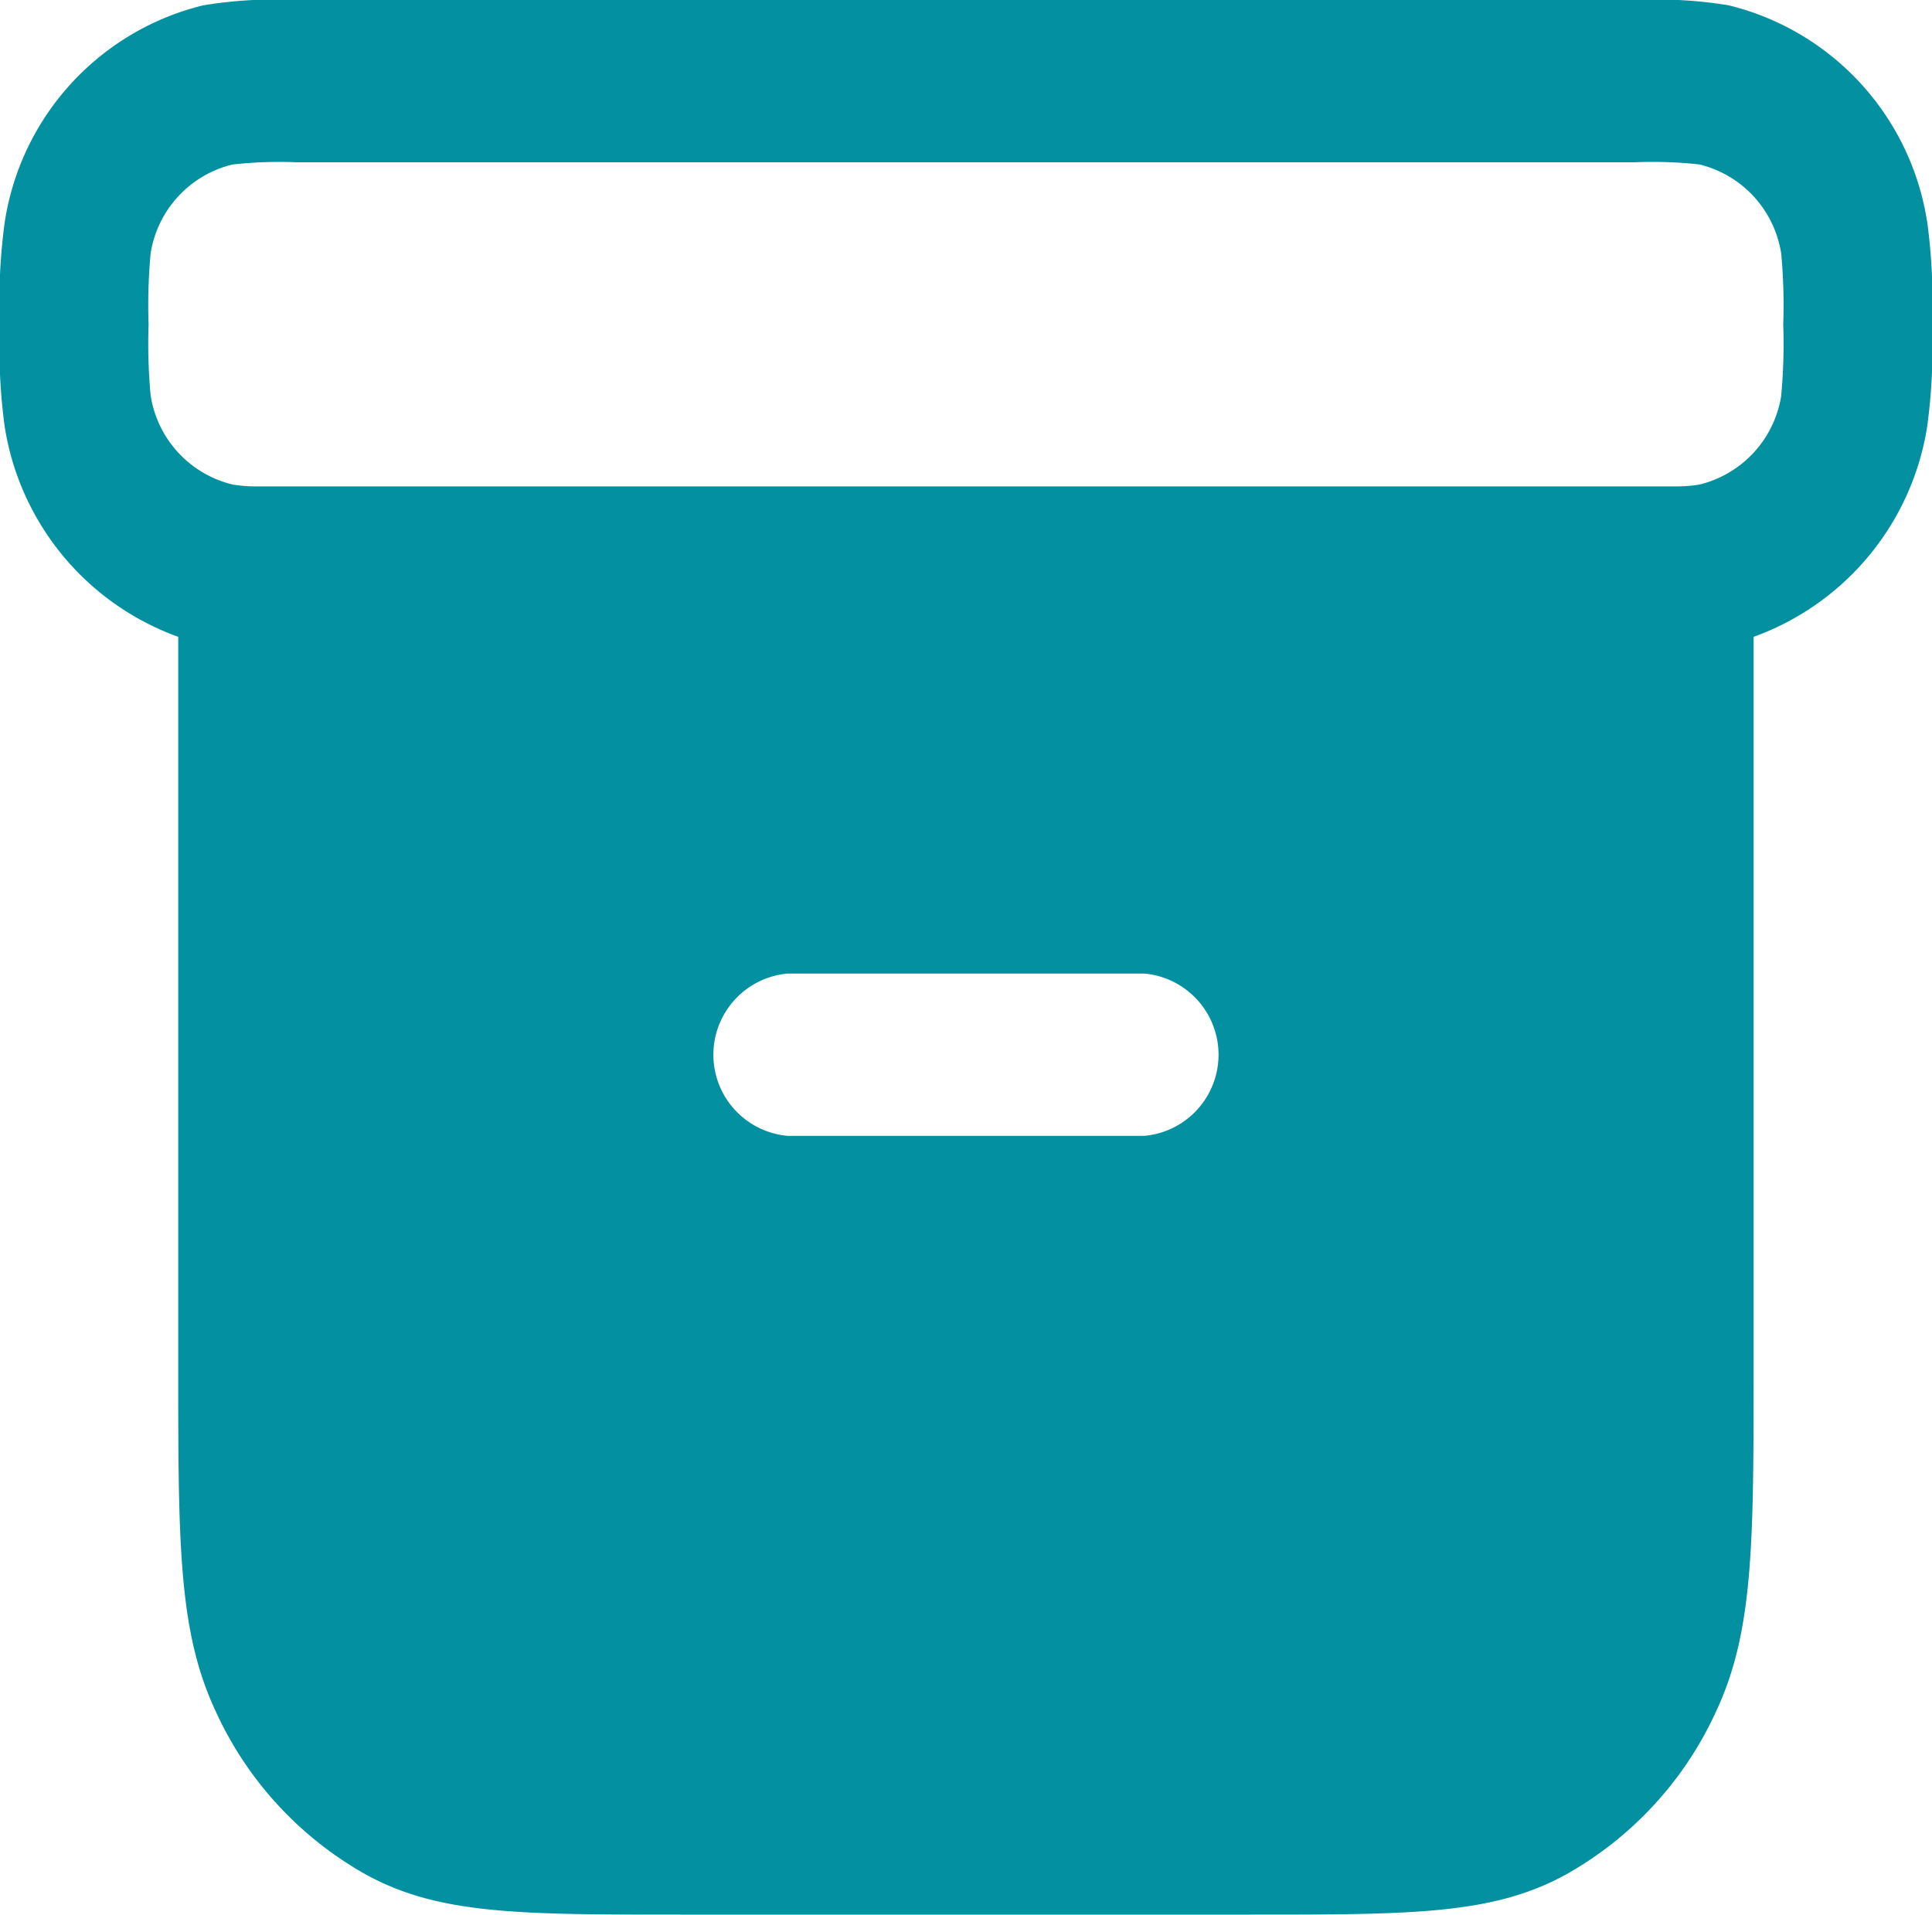 <svg xmlns="http://www.w3.org/2000/svg" width="24" height="23.785" viewBox="0 0 24 23.785">
  <path id="Path_90418" data-name="Path 90418" d="M210.249,2.758A3.285,3.285,0,0,0,207.783.066,5.537,5.537,0,0,0,206.617,0H190a5.544,5.544,0,0,0-1.166.066,3.284,3.284,0,0,0-2.466,2.692,7.219,7.219,0,0,0-.06,1.273,7.218,7.218,0,0,0,.06,1.273,3.324,3.324,0,0,0,2.155,2.607v9.06c0,2.19,0,3.29.463,4.282a4.43,4.43,0,0,0,1.856,2.026c.908.505,1.915.505,3.922.505h7.089c2.006,0,3.013,0,3.921-.505a4.432,4.432,0,0,0,1.856-2.026c.463-.992.463-2.091.463-4.282V7.911A3.325,3.325,0,0,0,210.249,5.3a7.221,7.221,0,0,0,.06-1.273,7.226,7.226,0,0,0-.06-1.273M200.524,14.11h-4.431a1.012,1.012,0,0,1,0-2.016h4.431a1.012,1.012,0,0,1,0,2.016m7.913-9.2a1.352,1.352,0,0,1-1.016,1.109,1.639,1.639,0,0,1-.277.023l-.057,0H189.529l-.057,0a1.615,1.615,0,0,1-.277-.024,1.351,1.351,0,0,1-1.015-1.108,6.981,6.981,0,0,1-.025-.88,6.977,6.977,0,0,1,.025-.88A1.351,1.351,0,0,1,189.2,2.043,5.359,5.359,0,0,1,190,2.016h16.615a5.335,5.335,0,0,1,.806.027,1.352,1.352,0,0,1,1.015,1.108,6.968,6.968,0,0,1,.025.88,6.966,6.966,0,0,1-.025.88" transform="translate(-186.309)" fill="#0391a2"/>
</svg>
